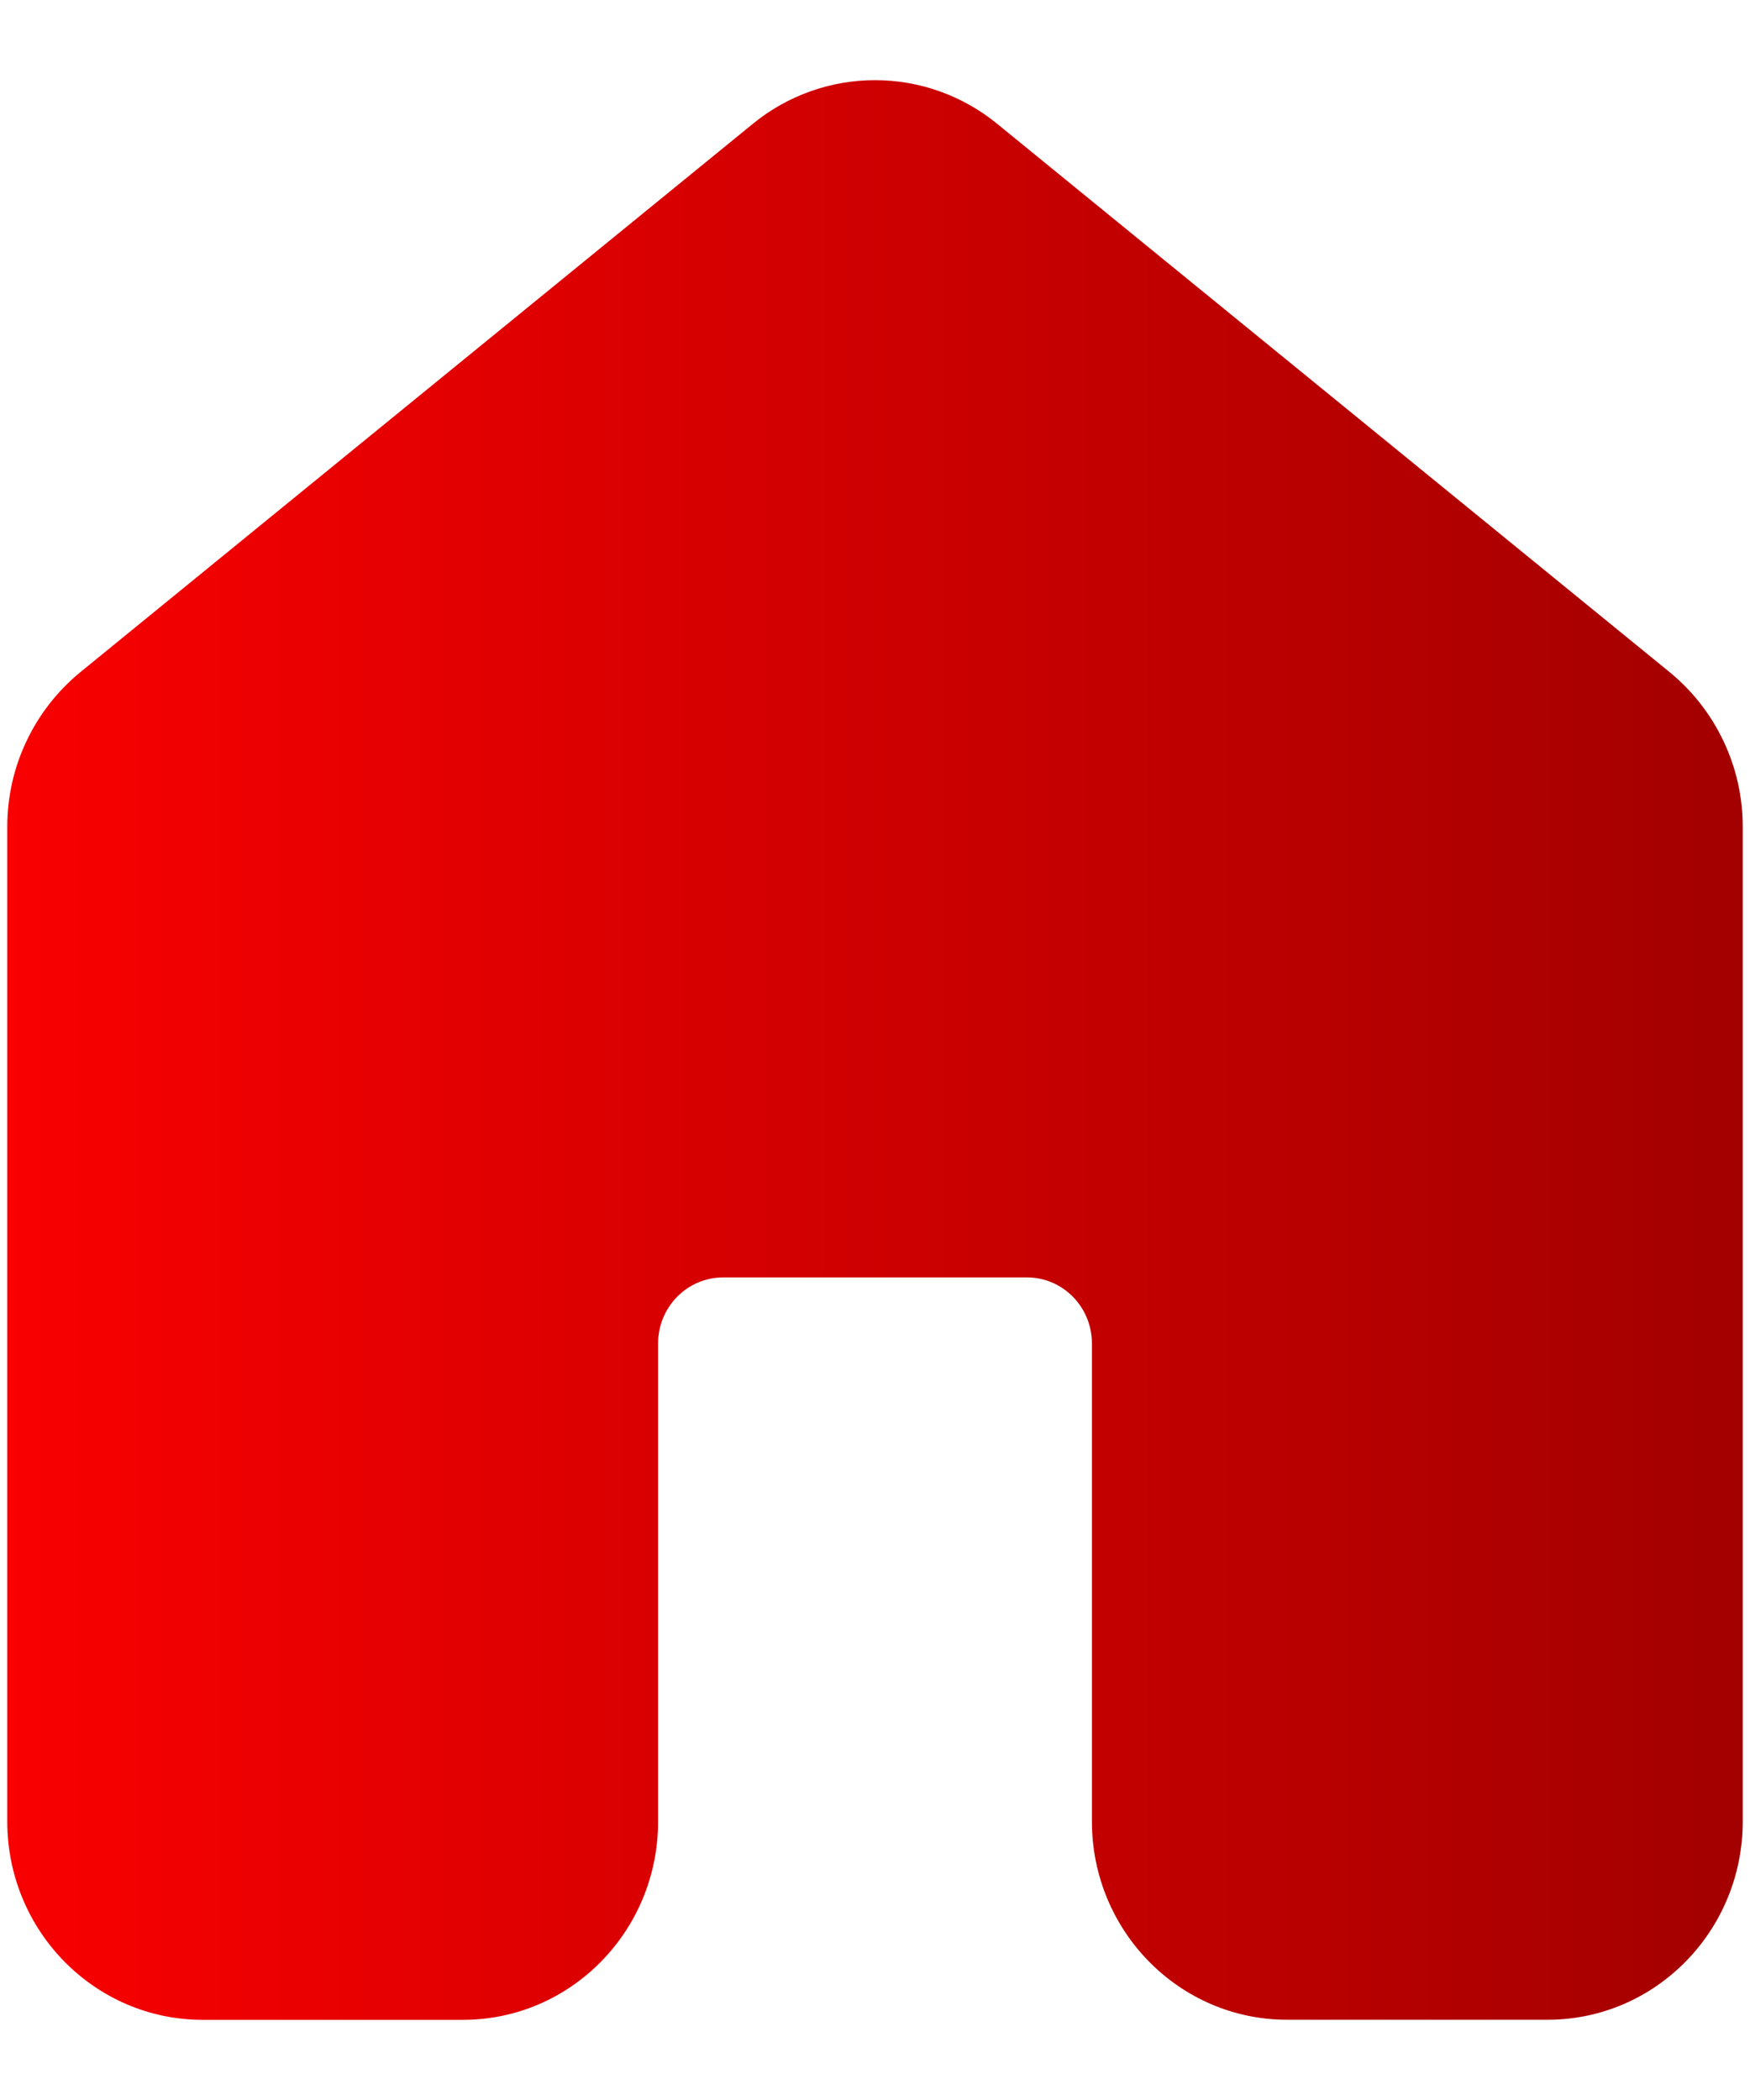 <svg width="20" height="24" viewBox="0 0 20 24" fill="none" xmlns="http://www.w3.org/2000/svg">
<path d="M8.604 1.415C8.997 1.093 9.491 0.916 10 0.916C10.509 0.916 11.003 1.093 11.396 1.415L19.082 7.682C19.343 7.896 19.554 8.166 19.698 8.472C19.843 8.777 19.917 9.111 19.917 9.45V20.816C19.917 22.068 18.918 23.083 17.686 23.083H14.71C13.478 23.083 12.479 22.068 12.479 20.816V15.354C12.479 14.937 12.147 14.599 11.736 14.599H8.265C7.854 14.599 7.521 14.937 7.521 15.354V20.817C7.521 22.069 6.522 23.084 5.29 23.084H2.315C1.083 23.083 0.083 22.068 0.083 20.816V9.45C0.083 9.111 0.157 8.777 0.302 8.472C0.446 8.166 0.657 7.896 0.918 7.682L8.604 1.415Z" fill="url(#paint0_linear)"/>
<defs>
<linearGradient id="paint0_linear" x1="0.083" y1="12.001" x2="19.916" y2="12.001" gradientUnits="userSpaceOnUse">
<stop stop-color="#F90001"/>
<stop offset="1" stop-color="#A30000"/>
</linearGradient>
</defs>
</svg>
